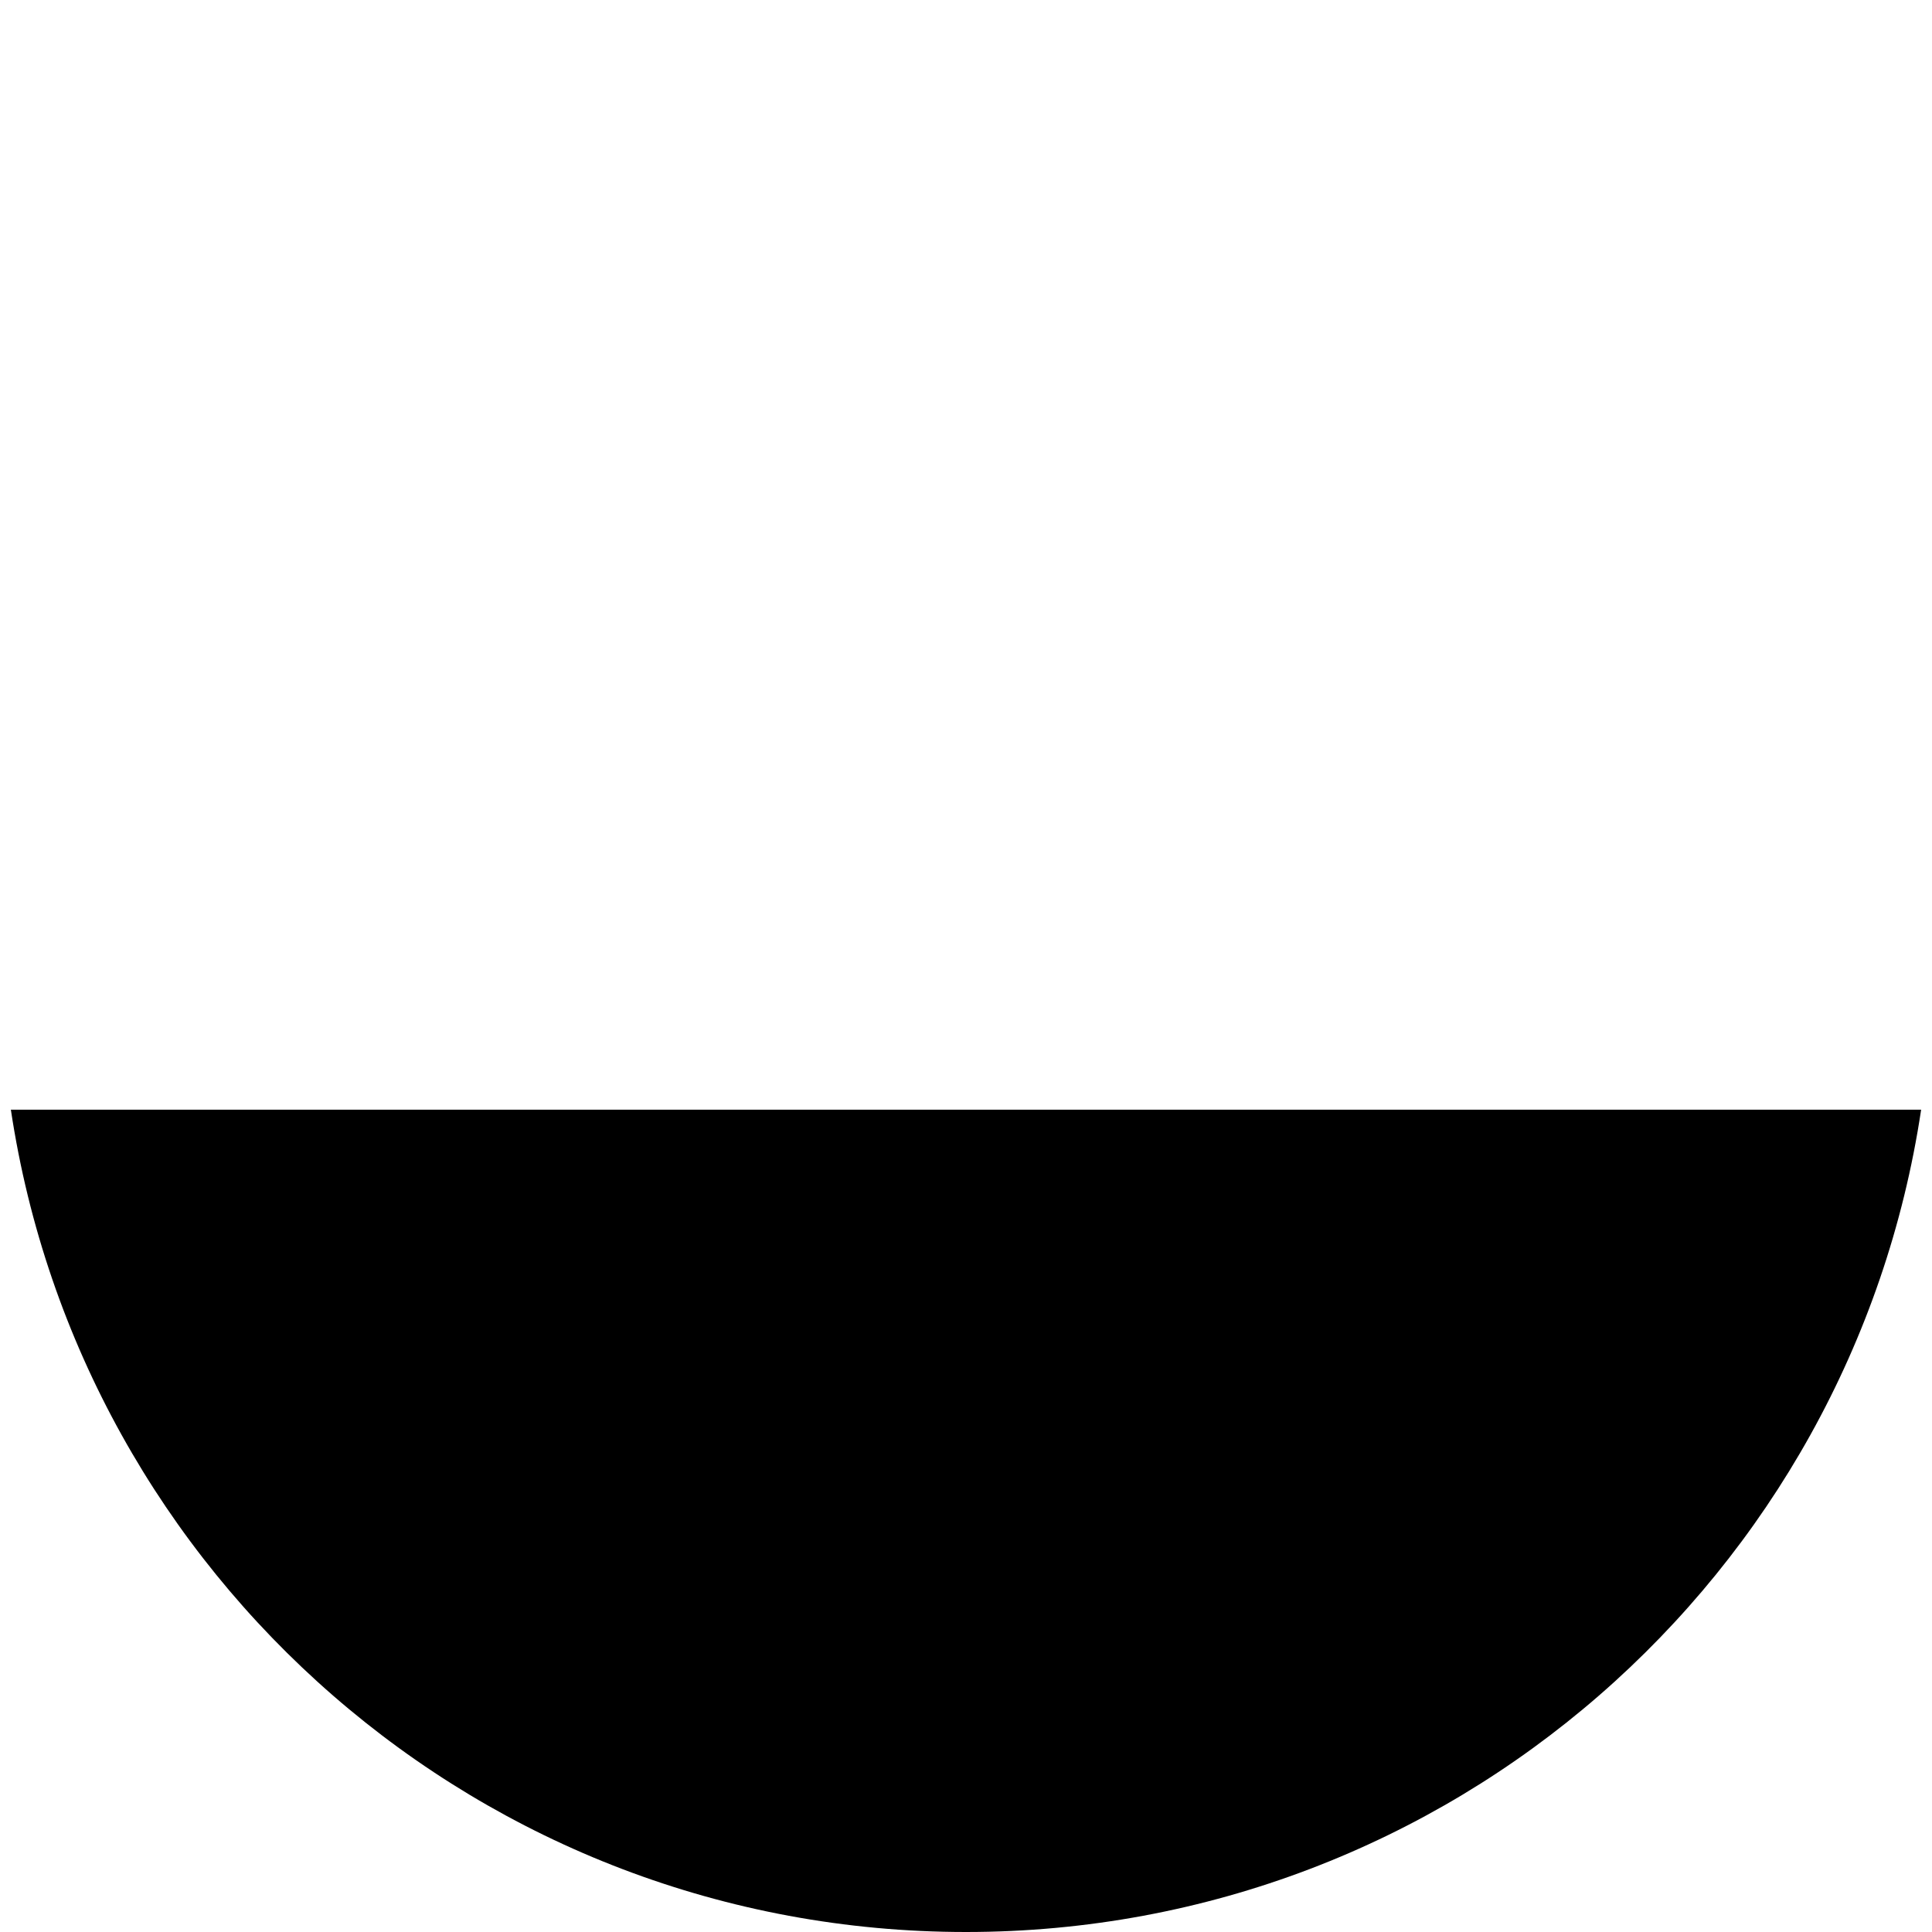 <?xml version="1.0" encoding="utf-8"?>
<!-- Generator: Adobe Illustrator 22.0.1, SVG Export Plug-In . SVG Version: 6.00 Build 0)  -->
<svg version="1.1" id="레이어_1" xmlns="http://www.w3.org/2000/svg" xmlns:xlink="http://www.w3.org/1999/xlink" x="0px"
	y="0px" viewBox="0 0 160 160" style="enable-background:new 0 0 160 160;" xml:space="preserve">
	<path class="st0" d="M80,160c40.1,0,73.3-29.5,79.1-68.1H0.9C6.7,130.5,39.9,160,80,160"/>
</svg>
